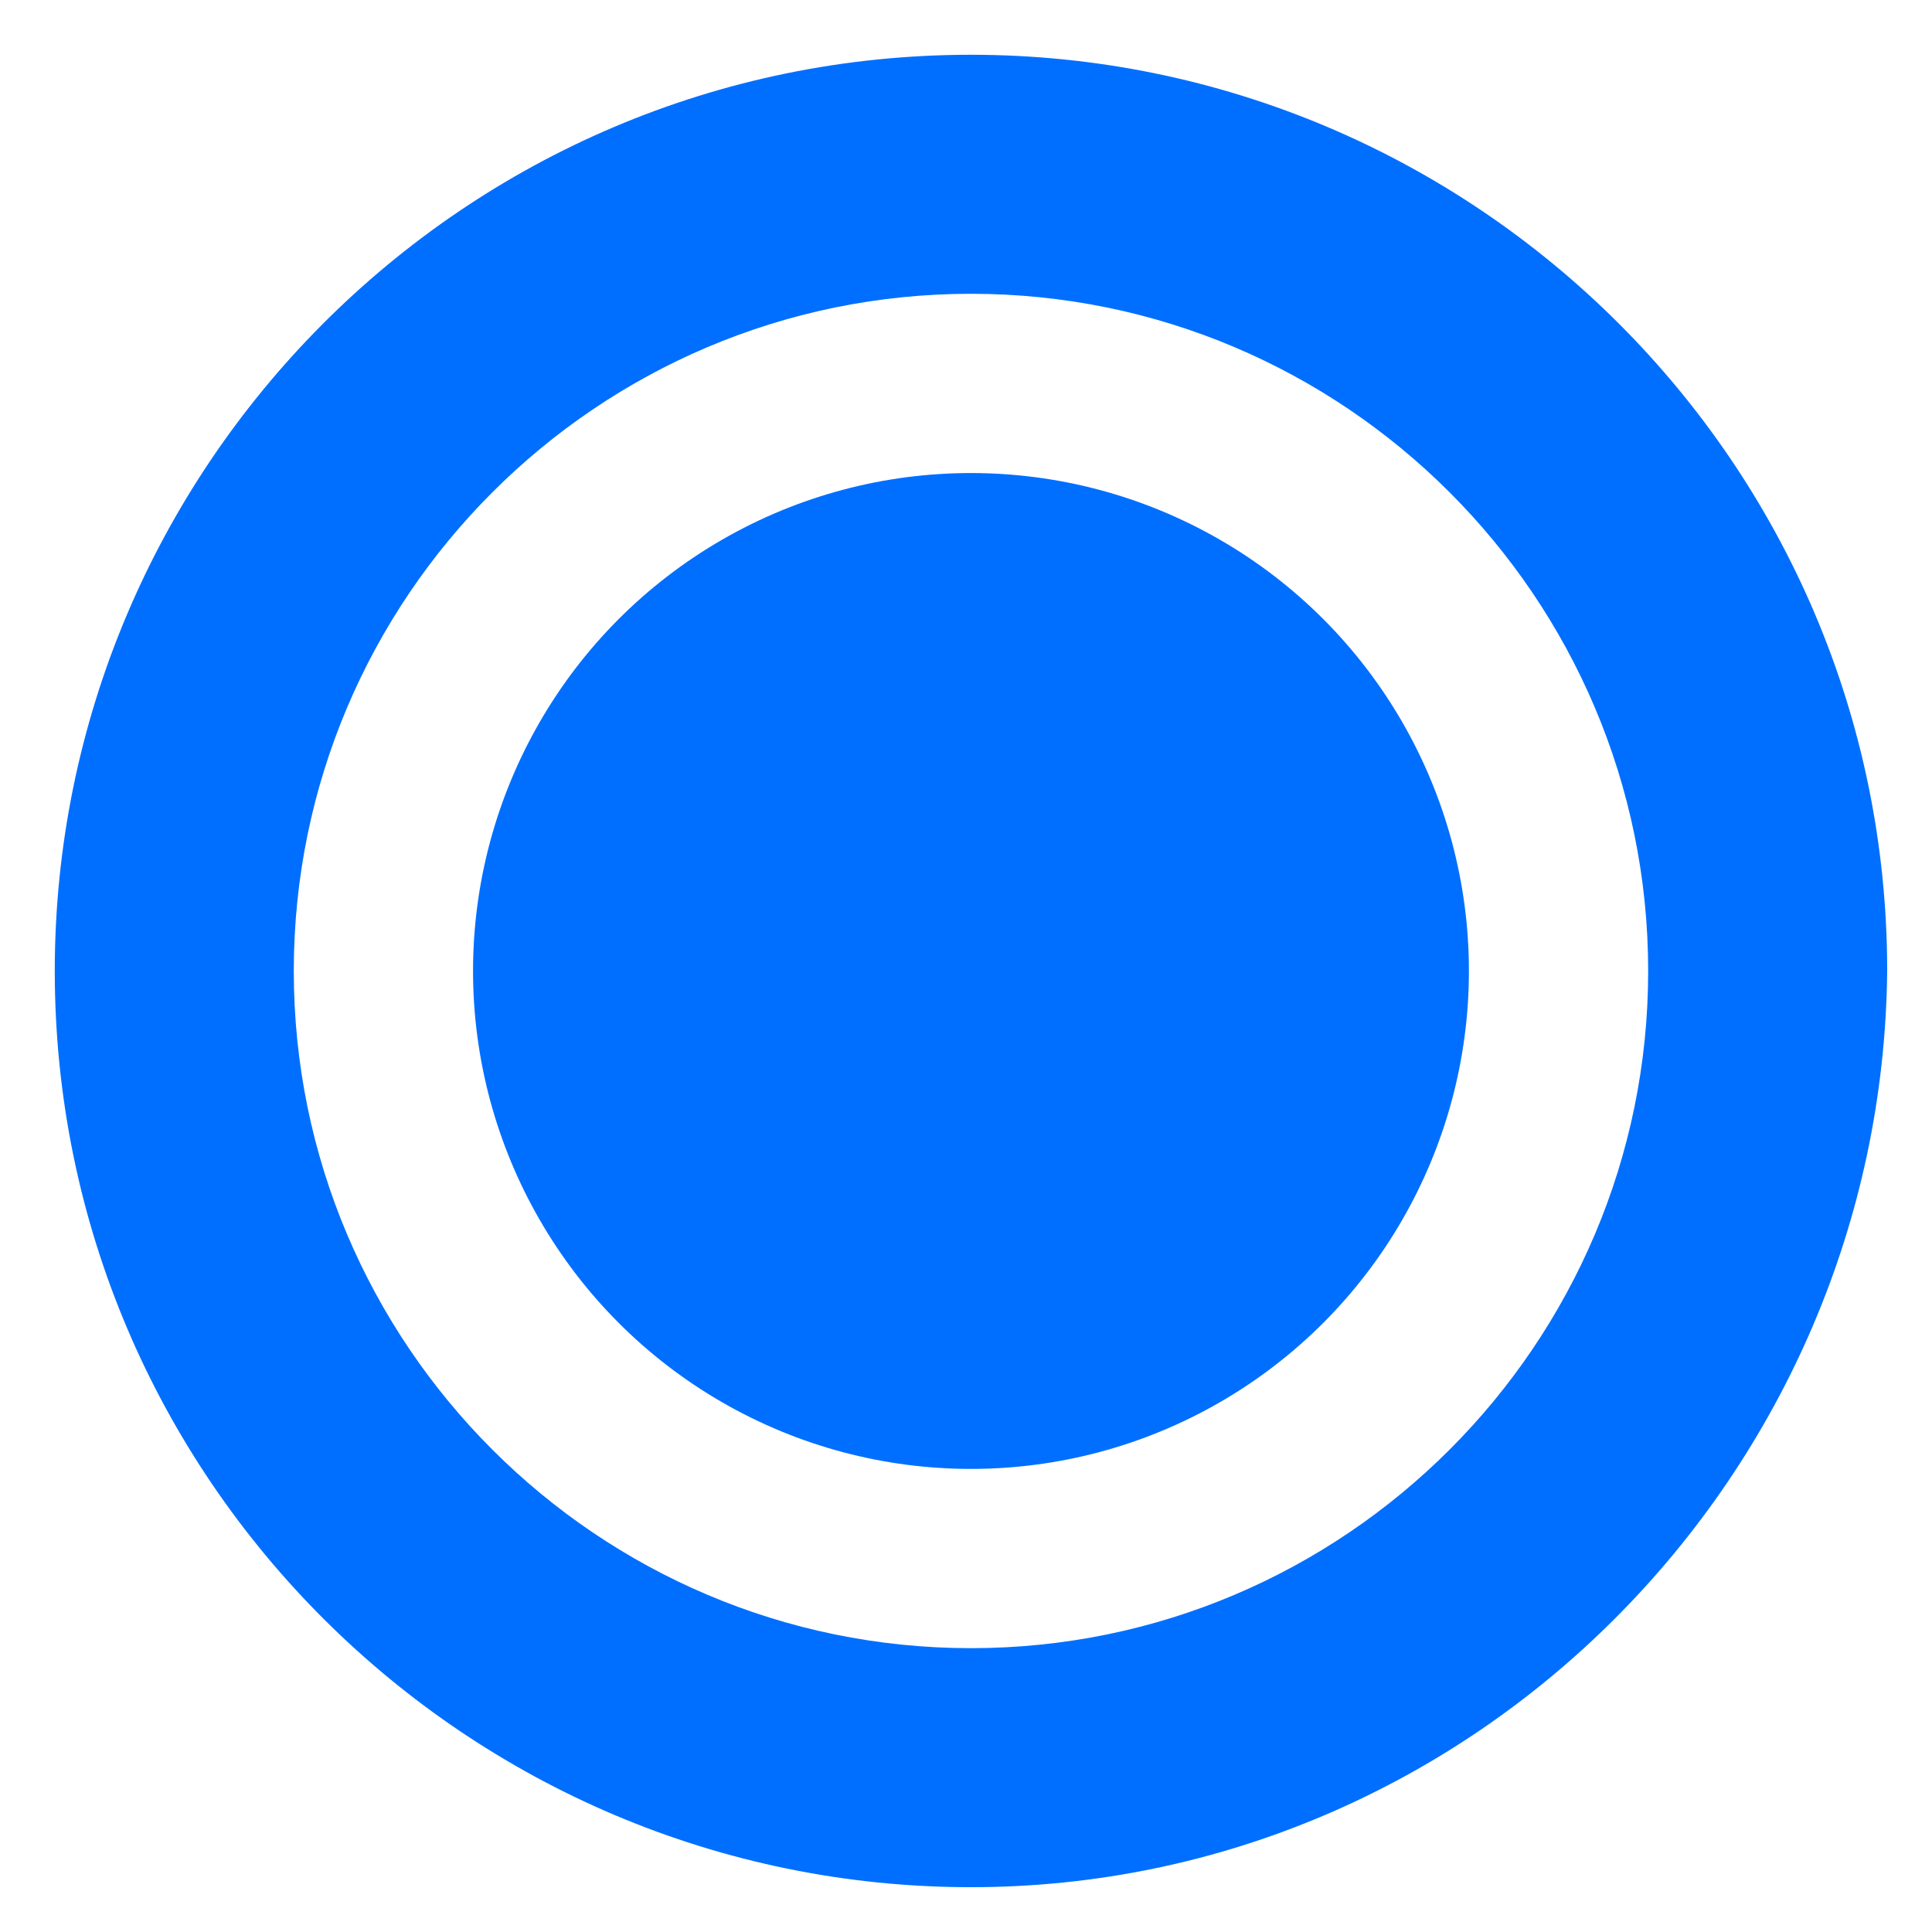 <?xml version="1.0" encoding="utf-8"?>
<!-- Generator: Adobe Illustrator 26.2.1, SVG Export Plug-In . SVG Version: 6.00 Build 0)  -->
<svg version="1.1" id="Calque_1" xmlns="http://www.w3.org/2000/svg" xmlns:xlink="http://www.w3.org/1999/xlink" x="0px" y="0px"
	 viewBox="0 0 38.8 38.8" style="enable-background:new 0 0 38.8 38.8;" xml:space="preserve">
<style type="text/css">
	.st0{fill:#7F86A8;}
	.st1{fill:none;stroke:#000E51;stroke-miterlimit:10;}
	.st2{fill:#000E51;}
	.st3{fill:#006FFF;}
</style>
<g>
	<path class="st3" d="M19.5,37.9c-10.1,0-18.4-8.2-18.4-18.4C1.1,9.4,9.3,1.1,19.5,1.1c10.1,0,18.4,8.2,18.4,18.4
		C37.8,29.6,29.6,37.9,19.5,37.9z M19.5,5.9C12,5.9,5.9,12,5.9,19.5S12,33.1,19.5,33.1S33.1,27,33.1,19.5S27,5.9,19.5,5.9z"/>
</g>
<circle class="st3" cx="19.5" cy="19.5" r="10"/>
</svg>
